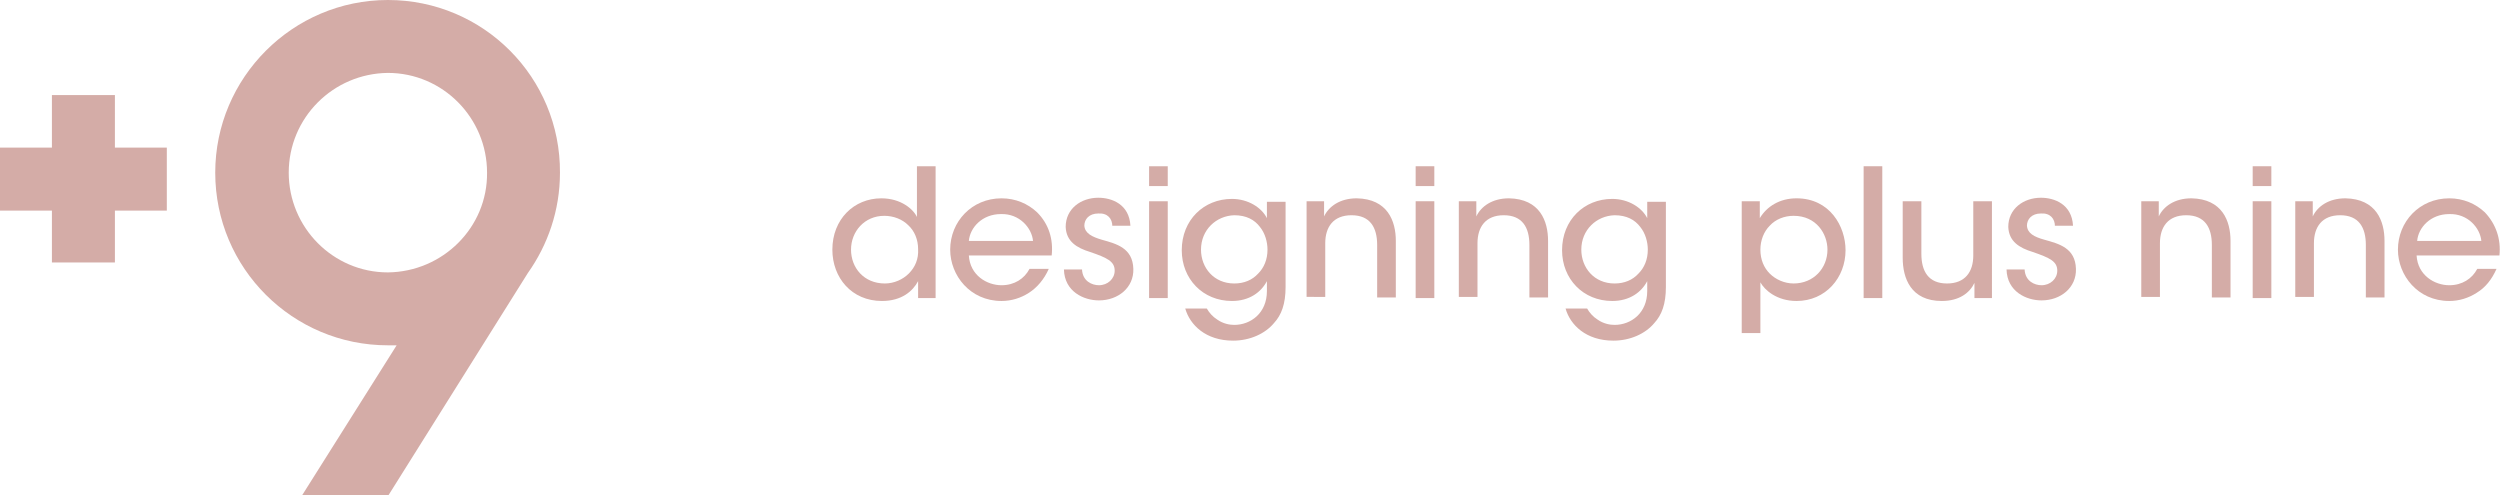 <?xml version="1.0" encoding="utf-8"?>
<!-- Generator: Adobe Illustrator 20.1.0, SVG Export Plug-In . SVG Version: 6.00 Build 0)  -->
<svg version="1.1" id="レイヤー_1" xmlns="http://www.w3.org/2000/svg" xmlns:xlink="http://www.w3.org/1999/xlink" x="0px"
	 y="0px" viewBox="0 0 428.6 84.9" style="enable-background:new 0 0 428.6 84.9;" xml:space="preserve">
<style type="text/css">
	.st0{fill:#D4ACA7;}
</style>
<g>
	<g>
		<path class="st0" d="M19.7,16.3H8.9v9l-8.9,0v10.8h8.9V45h10.8v-8.9h8.9V25.3h-8.9V16.3z M66.5,0C50.2,0,36.9,13.3,36.9,29.6
			c0,16.4,13.3,29.6,29.6,29.6c0.5,0,1,0,1.5,0L51.8,84.9h14.8l23.9-38.1c3.4-4.8,5.5-10.7,5.5-17.2C96.1,13.3,82.9,0,66.5,0z
			 M66.5,46.7c-9.4,0-17-7.7-17-17.1c0-9.4,7.6-17,17-17.1c9.4,0,17,7.7,17,17.1C83.6,39,75.9,46.6,66.5,46.7z"/>
		<g>
			<path class="st0" d="M160.4,51.1h-3v-2.9c-0.9,1.7-2.8,3.4-6.2,3.4c-5.2,0-8.5-4-8.5-8.8c0-5.2,3.7-8.8,8.4-8.8
				c3.4,0,5.5,1.9,6.1,3.2v-2.9v-5.8h3.2V51.1z M145.9,42.8c0,3.1,2.2,5.8,5.8,5.8c1.6,0,3.1-0.7,4.1-1.7c1.1-1.1,1.7-2.5,1.6-4.2
				c0-1.6-0.6-3.1-1.7-4.1c-1-1-2.5-1.6-4.1-1.6C148.2,37,145.9,39.7,145.9,42.8L145.9,42.8z"/>
			<path class="st0" d="M166.1,43.8c0.2,3.4,3.1,5.1,5.6,5.1c2.2,0,3.9-1.1,4.8-2.8h3.3c-0.8,1.8-2,3.2-3.4,4.1
				c-1.4,0.9-3,1.4-4.7,1.4c-5.4,0-8.8-4.4-8.8-8.8c0-4.8,3.7-8.8,8.8-8.8c2.4,0,4.5,0.9,6.1,2.4c2,2,2.8,4.6,2.5,7.4H166.1z
				 M177.1,41.3c-0.2-2.2-2.3-4.7-5.5-4.6c-3.2,0-5.3,2.3-5.5,4.6H177.1z"/>
			<path class="st0" d="M190.7,38.8c0-1.3-0.8-2.3-2.4-2.2c-1.6,0-2.4,1-2.4,2.1c0.1,1.3,1.3,1.9,3,2.4c2.5,0.7,5.3,1.4,5.4,5
				c0.1,3.2-2.6,5.4-5.9,5.4c-2.6,0-5.9-1.5-6-5.3h3.1c0.1,2,1.7,2.7,2.9,2.7c1.5,0,2.7-1.1,2.7-2.5c0-1.6-1.3-2.2-4.2-3.2
				c-2.3-0.7-4.1-1.8-4.2-4.3c0-3.1,2.6-5,5.6-5c2.3,0,5.3,1.1,5.5,4.8H190.7z"/>
			<path class="st0" d="M197,28.5h3.2v3.4H197V28.5z M197,34.5h3.2v16.6H197V34.5z"/>
			<path class="st0" d="M220.4,49.2c0,2.9-0.7,4.8-2,6.2c-1.5,1.8-4.1,3-7,3c-4.7,0-7.4-2.7-8.2-5.5h3.7c0.4,0.7,1,1.4,1.8,1.9
				c1,0.7,2.1,0.9,2.9,0.9c2.8,0,5.6-2,5.6-5.8v-1.7c-1,1.9-3,3.4-6,3.4c-5,0-8.6-3.8-8.6-8.7c0-5.2,3.8-8.8,8.6-8.8
				c2.8,0,5.1,1.5,6,3.3v-2.8h3.2V49.2z M205.9,42.8c0,3.1,2.2,5.8,5.7,5.8c1.7,0,3.1-0.6,4.1-1.7c1-1,1.6-2.4,1.6-4.1
				c0-1.3-0.4-2.8-1.3-3.9c-0.9-1.2-2.3-2-4.4-2C208.5,37,205.9,39.4,205.9,42.8L205.9,42.8z"/>
			<path class="st0" d="M224,34.5h3v2.6c0.8-1.7,2.7-3.1,5.6-3.1c5.3,0.1,6.7,3.9,6.7,7.3v9.7h-3.2v-9c0-3-1.2-5.1-4.4-5.1
				c-3.1,0-4.5,2-4.5,4.8v9.2H224V34.5z"/>
			<path class="st0" d="M242.7,28.5h3.2v3.4h-3.2V28.5z M242.7,34.5h3.2v16.6h-3.2V34.5z"/>
			<path class="st0" d="M250.1,34.5h3v2.6c0.8-1.7,2.7-3.1,5.6-3.1c5.3,0.1,6.7,3.9,6.7,7.3v9.7h-3.2v-9c0-3-1.2-5.1-4.4-5.1
				c-3.1,0-4.5,2-4.5,4.8v9.2h-3.2V34.5z"/>
			<path class="st0" d="M285.6,49.2c0,2.9-0.7,4.8-2,6.2c-1.5,1.8-4.1,3-7,3c-4.7,0-7.4-2.7-8.2-5.5h3.7c0.4,0.7,1,1.4,1.8,1.9
				c1,0.7,2.1,0.9,2.9,0.9c2.8,0,5.6-2,5.6-5.8v-1.7c-1,1.9-3,3.4-6,3.4c-5,0-8.6-3.8-8.6-8.7c0-5.2,3.8-8.8,8.6-8.8
				c2.8,0,5.1,1.5,6,3.3v-2.8h3.2V49.2z M271.1,42.8c0,3.1,2.2,5.8,5.7,5.8c1.7,0,3.1-0.6,4.1-1.7c1-1,1.6-2.4,1.6-4.1
				c0-1.3-0.4-2.8-1.3-3.9c-0.9-1.2-2.3-2-4.4-2C273.7,37,271.1,39.4,271.1,42.8L271.1,42.8z"/>
			<path class="st0" d="M298.7,34.5h3v2.9c1.2-2,3.4-3.4,6.3-3.4c5.7,0,8.4,4.8,8.4,8.9c0,4.7-3.4,8.7-8.4,8.7
				c-3.4,0-5.5-1.9-6.2-3.2v2.7v6h-3.2V34.5z M313.3,42.8c0-2.7-1.9-5.8-5.8-5.8c-1.6,0-3.1,0.6-4.1,1.7c-1,1-1.6,2.5-1.6,4.1
				c0,1.7,0.6,3.1,1.6,4.1c1,1,2.5,1.7,4.1,1.7C310.9,48.6,313.3,46,313.3,42.8L313.3,42.8z"/>
			<path class="st0" d="M319.5,28.5h3.2v22.6h-3.2V28.5z"/>
			<path class="st0" d="M341.5,51.1h-3v-2.6c-0.8,1.7-2.6,3.1-5.6,3.1c-5.3,0-6.7-3.9-6.7-7.4v-9.7h3.2v9c0,3,1.2,5.1,4.4,5.1
				c3.1,0,4.5-2,4.5-4.8v-9.3h3.2V51.1z"/>
			<path class="st0" d="M352.3,38.8c0-1.3-0.8-2.3-2.4-2.2c-1.6,0-2.4,1-2.4,2.1c0.1,1.3,1.2,1.9,3,2.4c2.5,0.7,5.3,1.4,5.4,5
				c0.1,3.2-2.6,5.4-5.9,5.4c-2.6,0-5.9-1.5-6-5.3h3.1c0.1,2,1.7,2.7,2.9,2.7c1.5,0,2.7-1.1,2.7-2.5c0-1.6-1.3-2.2-4.2-3.2
				c-2.3-0.7-4.1-1.8-4.2-4.3c0-3.1,2.6-5,5.6-5c2.3,0,5.3,1.1,5.5,4.8H352.3z"/>
			<path class="st0" d="M367.1,34.5h3v2.6c0.8-1.7,2.7-3.1,5.6-3.1c5.3,0.1,6.7,3.9,6.7,7.3v9.7h-3.2v-9c0-3-1.2-5.1-4.4-5.1
				c-3.1,0-4.5,2-4.5,4.8v9.2h-3.2V34.5z"/>
			<path class="st0" d="M386.2,28.5h3.2v3.4h-3.2V28.5z M386.2,34.5h3.2v16.6h-3.2V34.5z"/>
			<path class="st0" d="M393.5,34.5h3v2.6c0.8-1.7,2.7-3.1,5.6-3.1c5.3,0.1,6.7,3.9,6.7,7.3v9.7h-3.2v-9c0-3-1.2-5.1-4.4-5.1
				c-3.1,0-4.5,2-4.5,4.8v9.2h-3.2V34.5z"/>
			<path class="st0" d="M414.3,43.8c0.2,3.4,3.1,5.1,5.6,5.1c2.2,0,3.9-1.1,4.8-2.8h3.3c-0.8,1.8-1.9,3.2-3.4,4.1
				c-1.4,0.9-3,1.4-4.7,1.4c-5.4,0-8.8-4.4-8.8-8.8c0-4.8,3.7-8.8,8.8-8.8c2.4,0,4.5,0.9,6.1,2.4c1.9,2,2.8,4.6,2.5,7.4H414.3z
				 M425.4,41.3c-0.2-2.2-2.3-4.7-5.5-4.6c-3.2,0-5.3,2.3-5.5,4.6H425.4z"/>
		</g>
	</g>
</g>
<g>
</g>
<g>
</g>
<g>
</g>
<g>
</g>
<g>
</g>
<g>
</g>
</svg>

